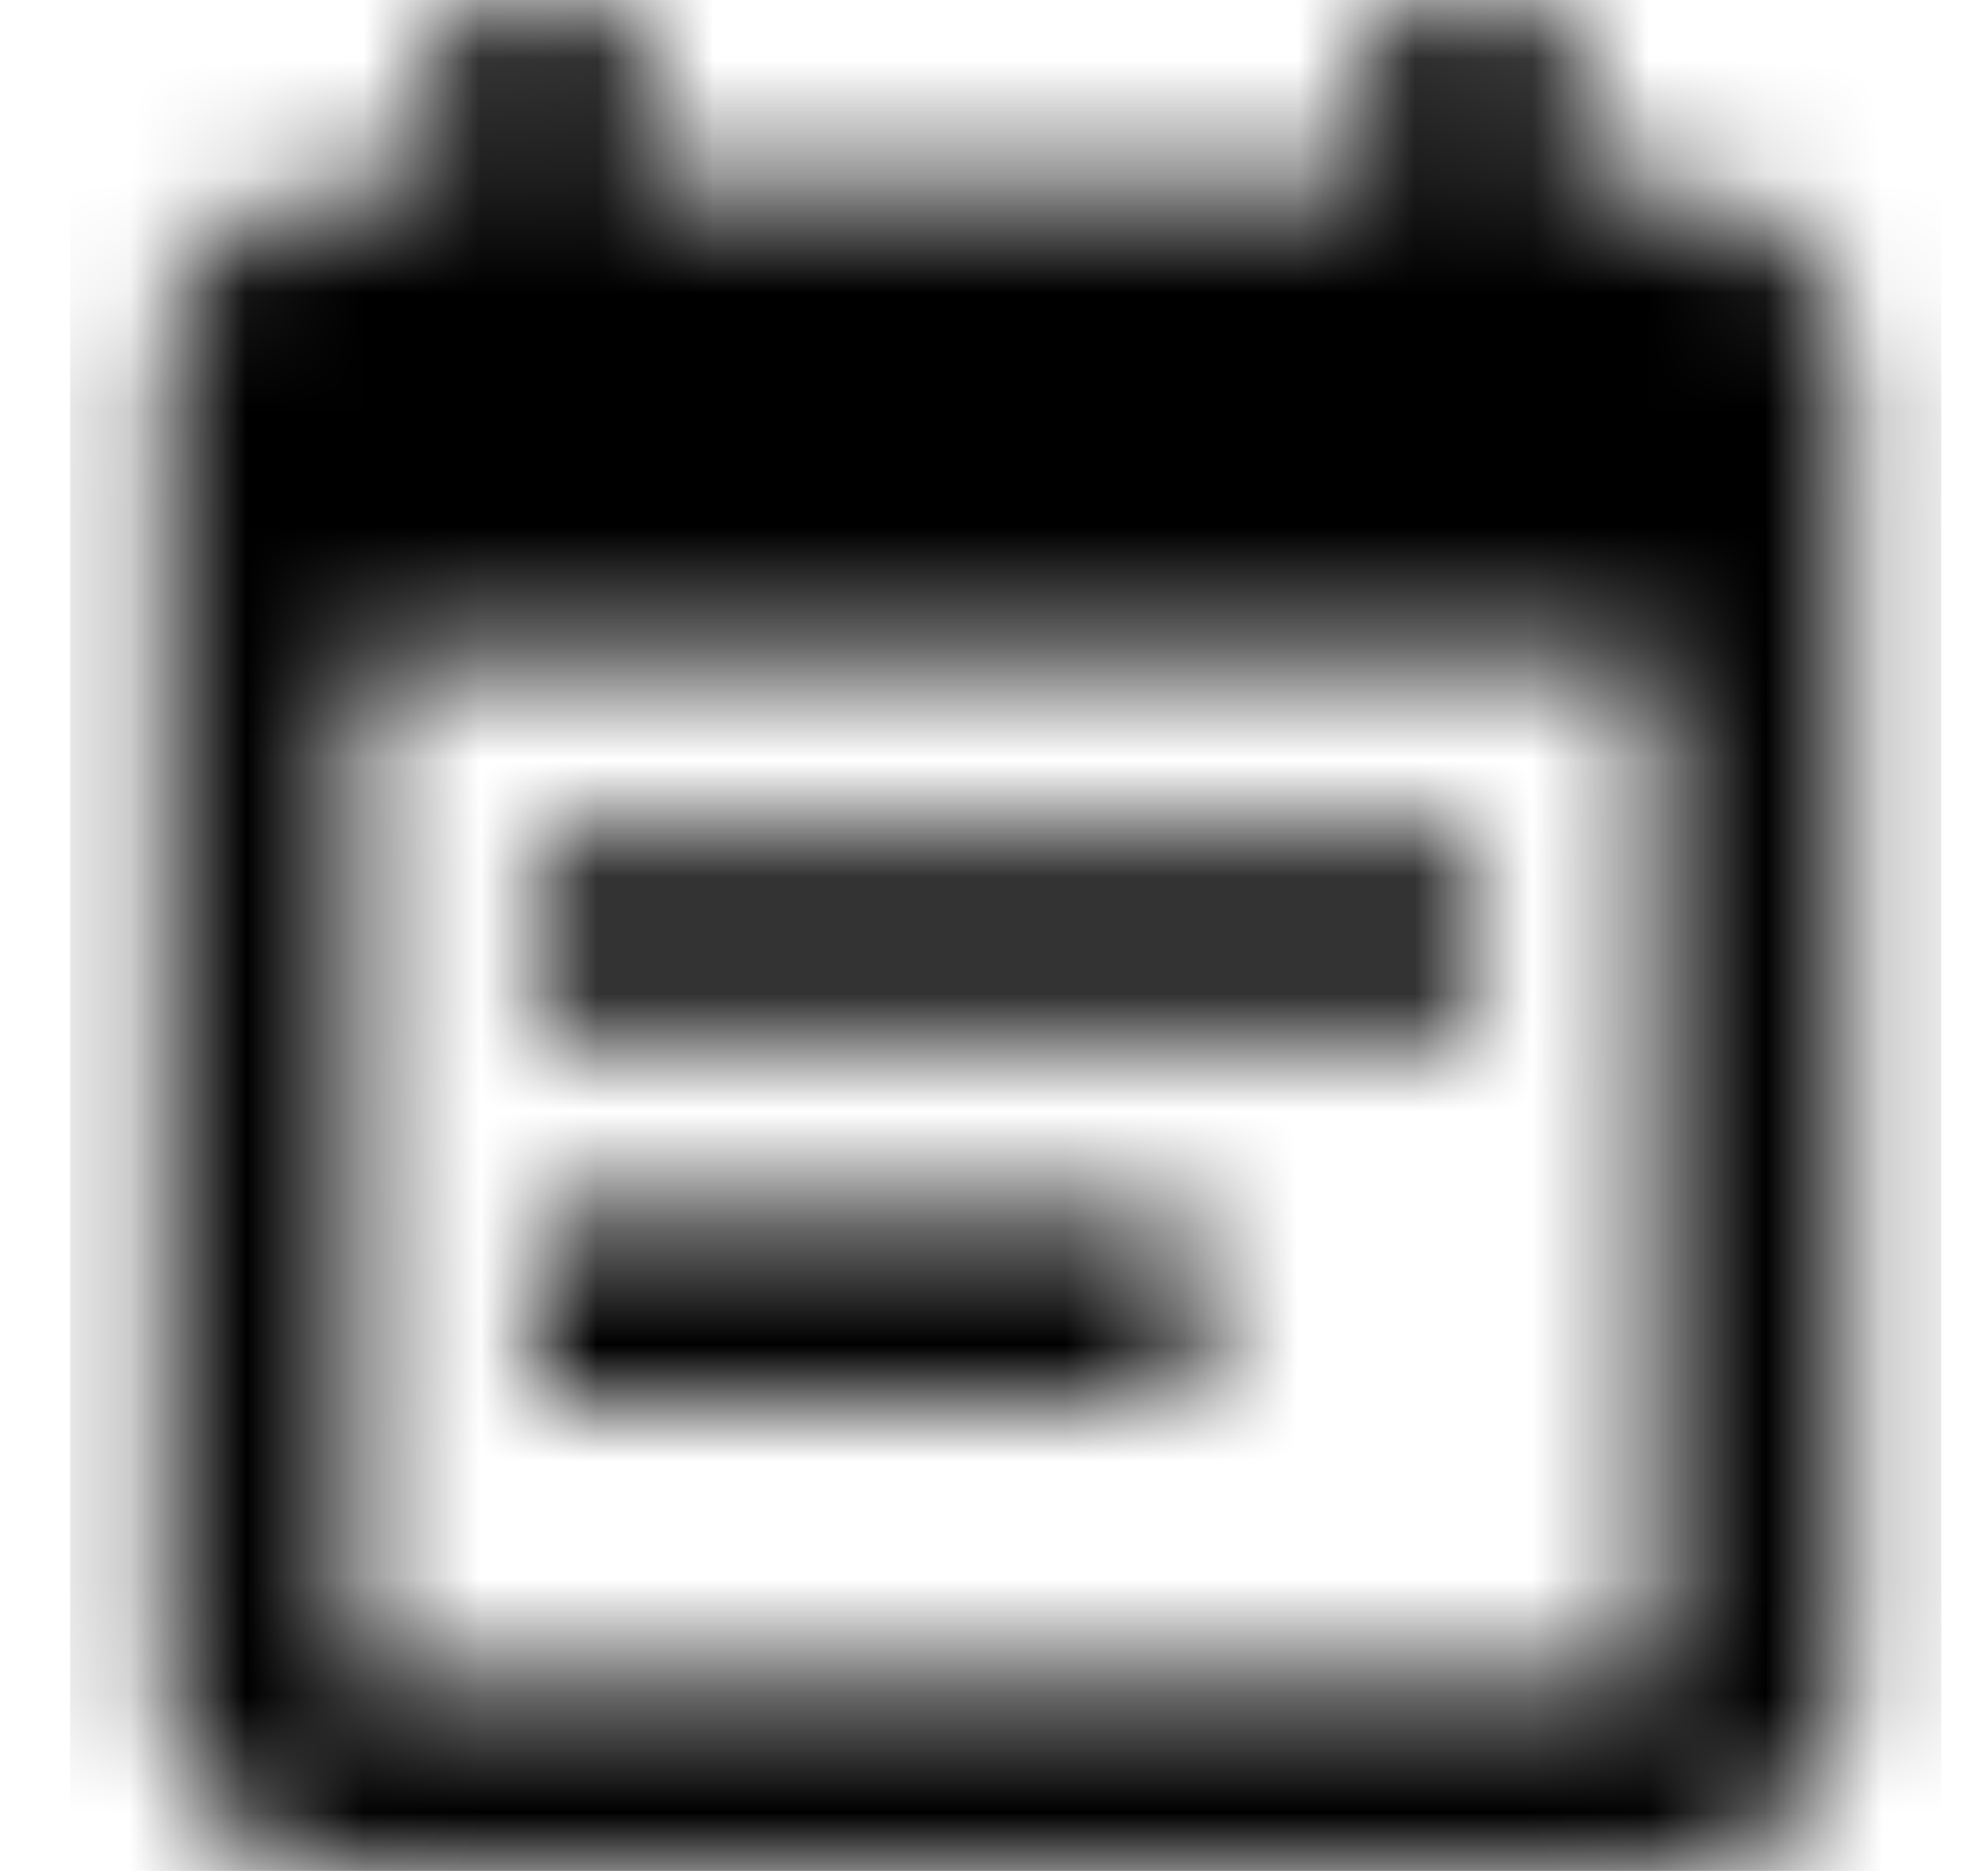 <?xml version="1.0" encoding="UTF-8"?>
<svg width="17px" height="16px" viewBox="0 0 17 16" version="1.1" xmlns="http://www.w3.org/2000/svg" xmlns:xlink="http://www.w3.org/1999/xlink">
    <!-- Generator: sketchtool 58 (101010) - https://sketch.com -->
    <title>4E4887F7-4C01-42A5-BD9F-7A01F257CAAF</title>
    <desc>Created with sketchtool.</desc>
    <defs>
        <path d="M12.004,7.194 L12.004,8.806 L3.985,8.806 L3.985,7.194 L12.004,7.194 Z M13.578,1.611 C14.027,1.611 14.408,1.767 14.72,2.08 C15.033,2.392 15.189,2.773 15.189,3.222 L15.189,14.389 C15.189,14.838 15.033,15.219 14.72,15.532 C14.408,15.844 14.027,16 13.578,16 L2.411,16 C1.962,16 1.581,15.844 1.268,15.532 C0.956,15.219 0.8,14.838 0.8,14.389 L0.8,3.222 C0.8,2.773 0.956,2.392 1.268,2.08 C1.581,1.767 1.962,1.611 2.411,1.611 L3.198,1.611 L3.198,0 L4.809,0 L4.809,1.611 L11.179,1.611 L11.179,0 L12.791,0 L12.791,1.611 L13.578,1.611 Z M13.578,14.389 L13.578,5.621 L2.411,5.621 L2.411,14.389 L13.578,14.389 Z M9.606,10.417 L9.606,11.991 L3.985,11.991 L3.985,10.417 L9.606,10.417 Z" id="path-1"></path>
    </defs>
    <g id="Asset-Artboard-Page" stroke="none" stroke-width="1" fill="none" fill-rule="evenodd">
        <g id="🌐-Icon-Icons-/-Calendar-/-Note" transform="translate(0.6, 0)">
            <mask id="mask-2" fill="white">
                <use xlink:href="#path-1"></use>
            </mask>
            <g id="ic_calendar_note" fill-rule="nonzero"></g>
            <g id="Color-Color-/-Dark-/-General" mask="url(#mask-2)" fill="#000000">
                <rect id="■-Color" x="0" y="0" width="16" height="16"></rect>
            </g>
        </g>
    </g>
</svg>